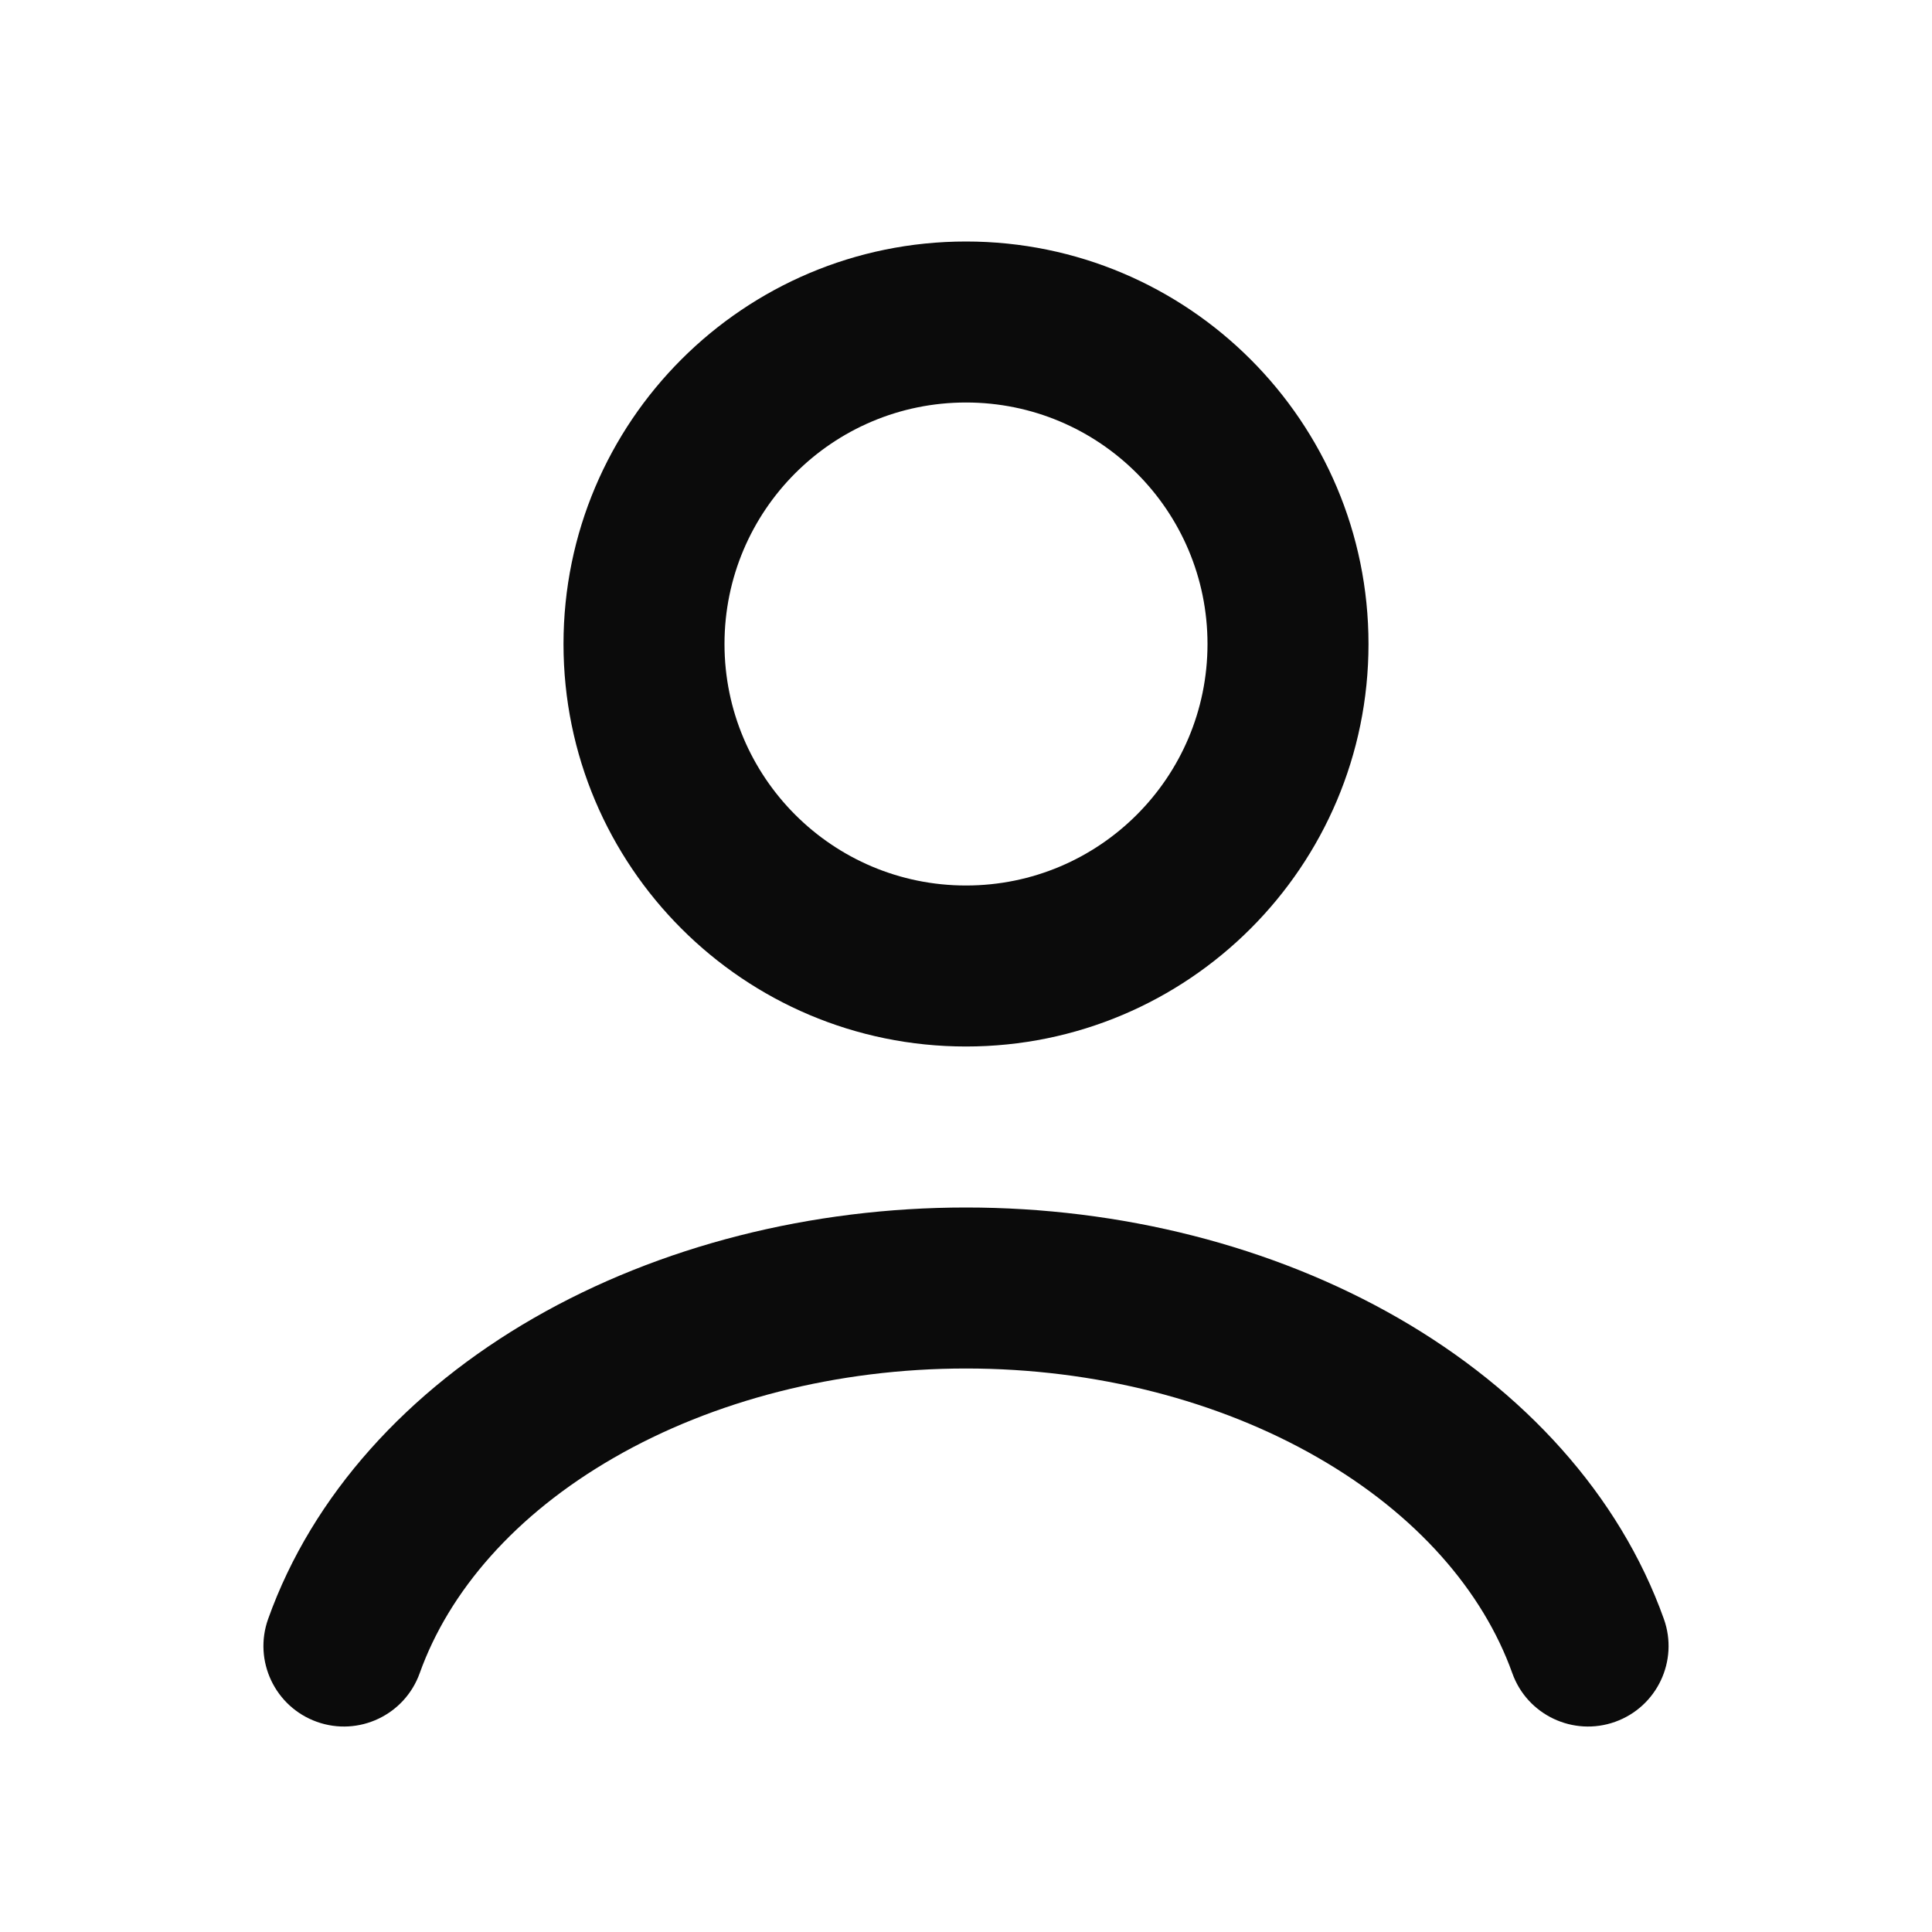 <svg width="24" height="24" viewBox="0 0 24 24" fill="none" xmlns="http://www.w3.org/2000/svg">
<path fill-rule="evenodd" clip-rule="evenodd" d="M6.631 16.373C8.194 15.474 10.081 15 12 15C13.919 15 15.806 15.474 17.369 16.373C18.931 17.272 20.119 18.57 20.669 20.111C20.855 20.631 20.584 21.203 20.064 21.389C19.544 21.575 18.971 21.304 18.786 20.784C18.424 19.772 17.604 18.816 16.371 18.107C15.14 17.398 13.603 17 12 17C10.397 17 8.86 17.398 7.629 18.107C6.396 18.816 5.576 19.772 5.214 20.784C5.028 21.304 4.456 21.575 3.936 21.389C3.416 21.203 3.145 20.631 3.331 20.111C3.881 18.57 5.069 17.272 6.631 16.373Z" fill="#0B0B0B"/>
<path fill-rule="evenodd" clip-rule="evenodd" d="M12 5C10.343 5 9 6.343 9 8C9 9.657 10.343 11 12 11C13.657 11 15 9.657 15 8C15 6.343 13.657 5 12 5ZM7 8C7 5.239 9.239 3 12 3C14.761 3 17 5.239 17 8C17 10.761 14.761 13 12 13C9.239 13 7 10.761 7 8Z" fill="#0B0B0B"/>
</svg>
